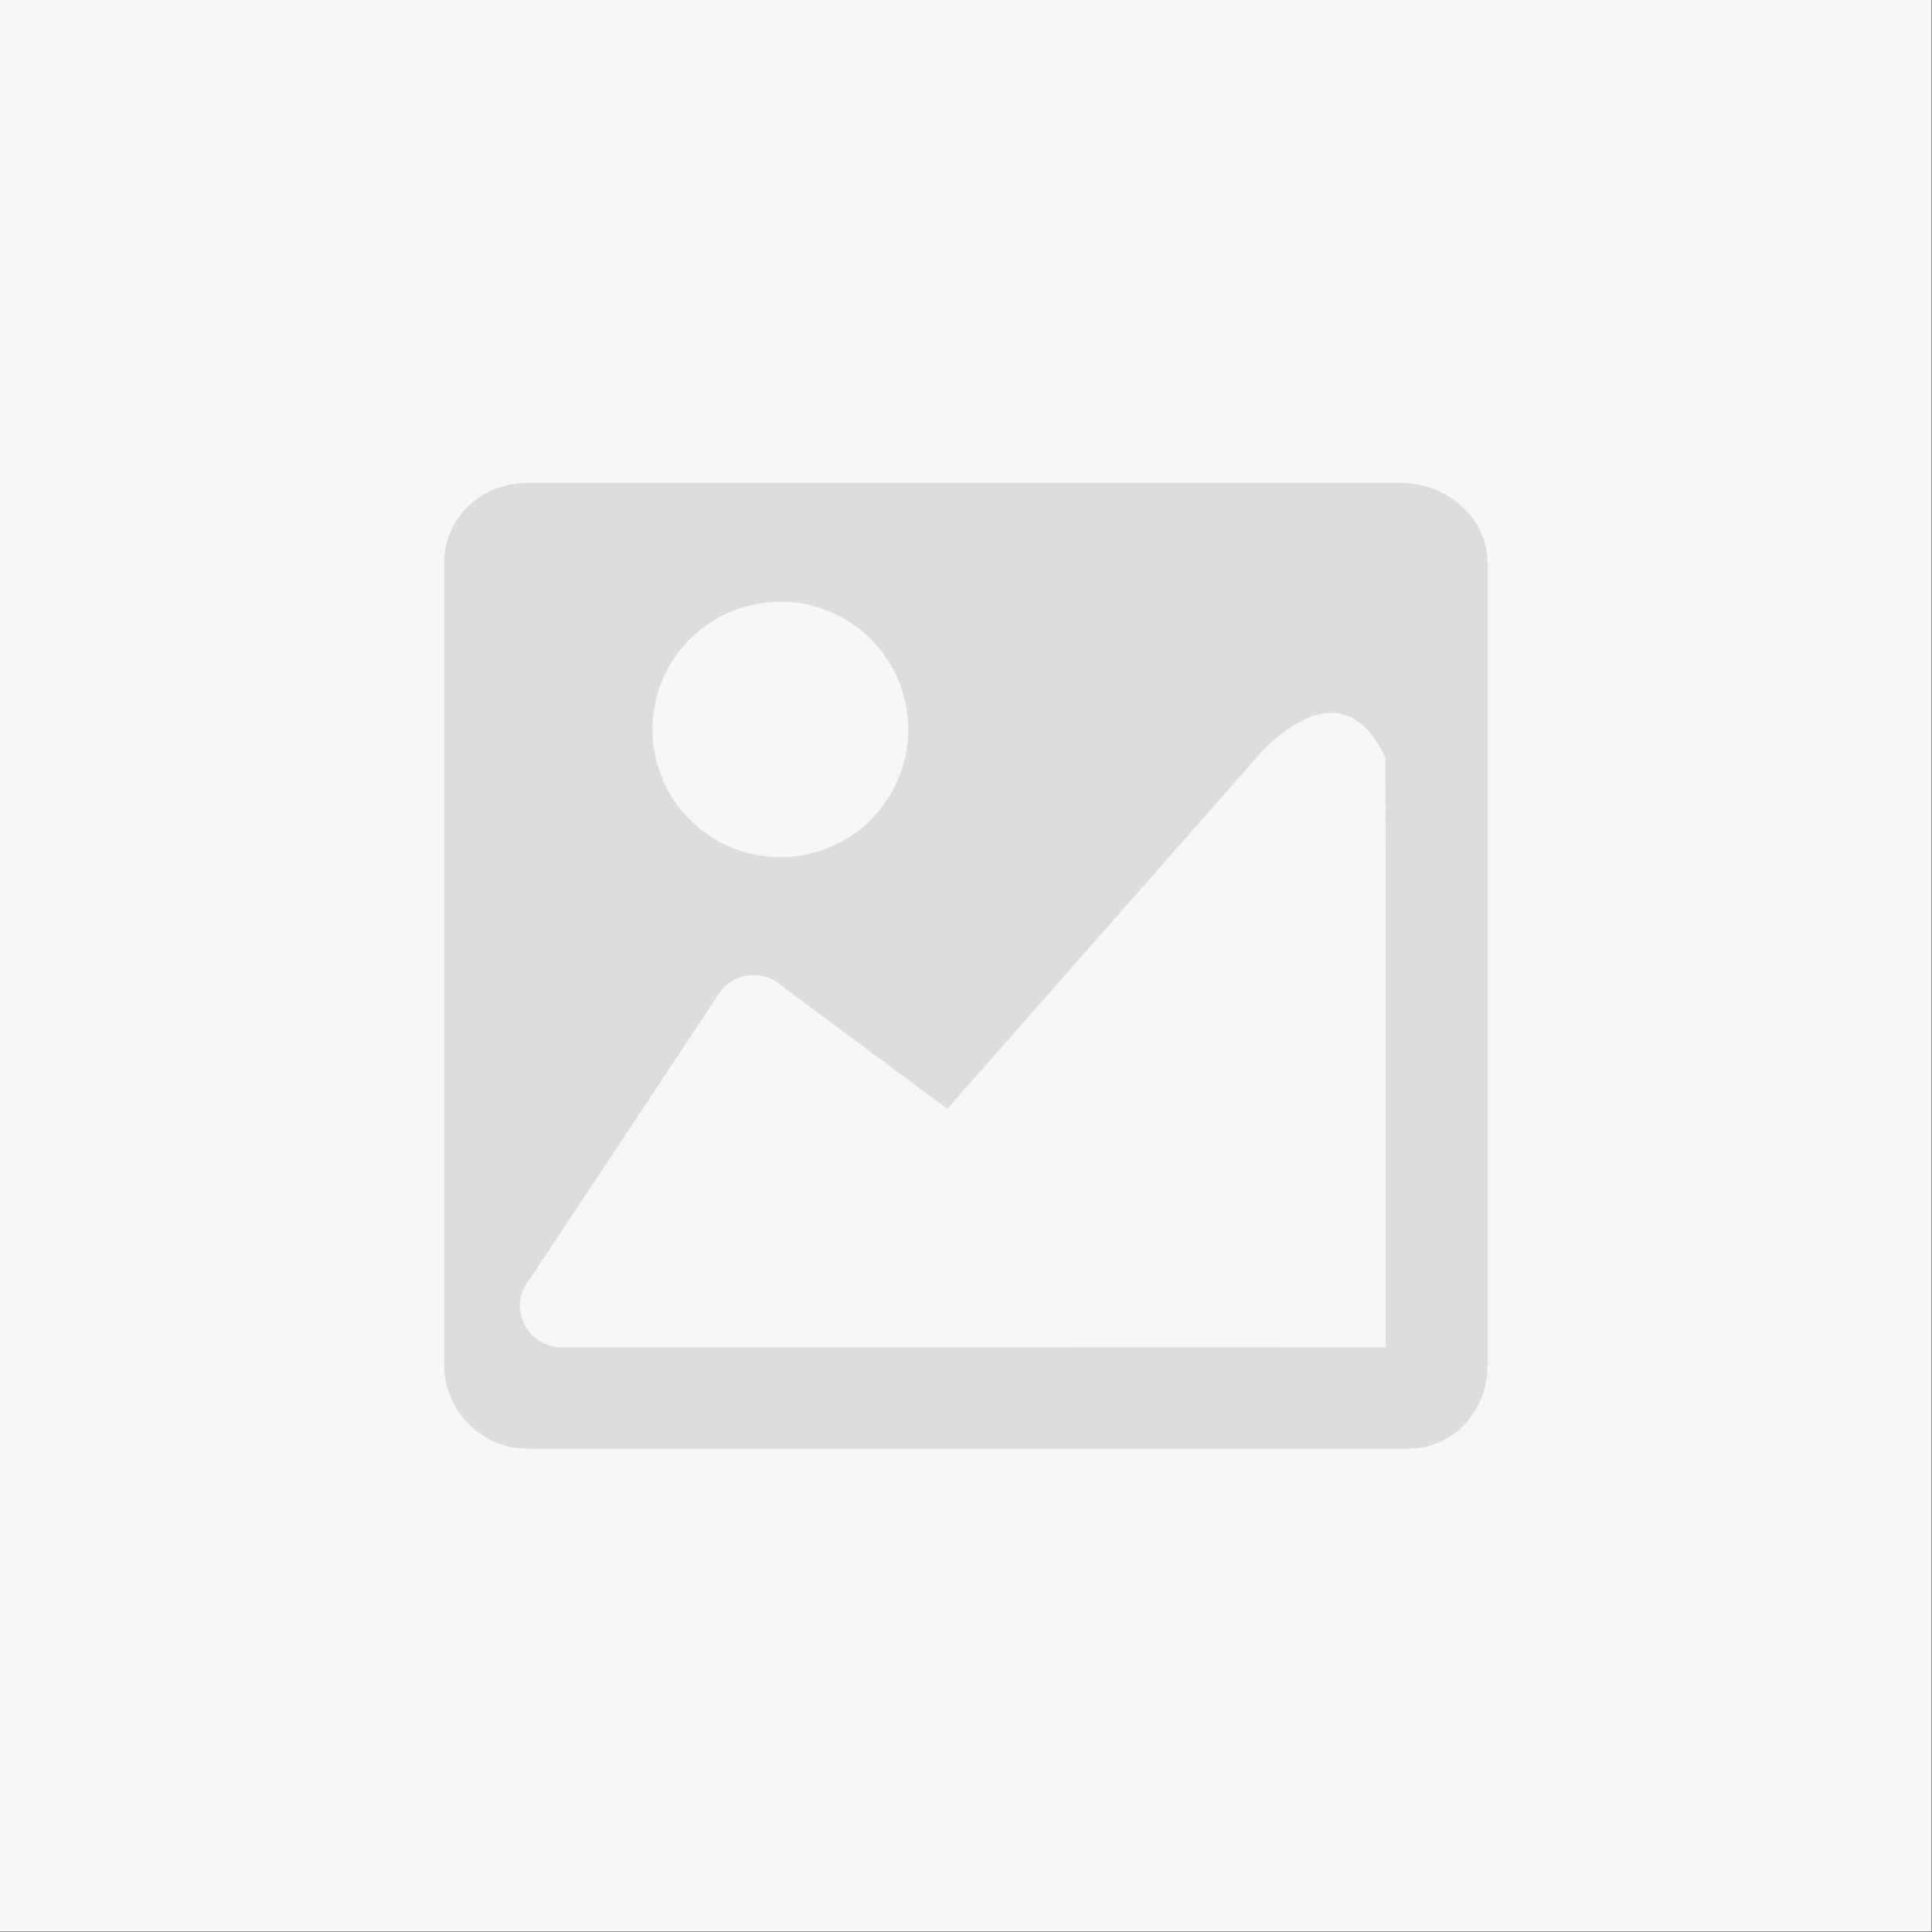 <?xml version="1.0" standalone="no"?><!DOCTYPE svg PUBLIC "-//W3C//DTD SVG 1.1//EN" "http://www.w3.org/Graphics/SVG/1.1/DTD/svg11.dtd"><svg class="icon" width="200px" height="200.00px" viewBox="0 0 1024 1024" version="1.1" xmlns="http://www.w3.org/2000/svg"><rect x="0" y="0" width="1024" height="1024" fill="#333333" stroke="none"/><path d="M0 0h1023.8v1023.8H0z" fill="#F6F6F6" /><path d="M742.355 255.95H279.646c-24.295 0-44.191 18.096-44.191 42.392v425.217c0 24.295 19.896 44.291 44.191 44.291h466.409c24.295 0 42.392-19.896 42.392-44.291V298.342c-0.1-24.295-21.796-42.392-46.091-42.392z m-328.736 62.988c37.393 0 67.787 30.294 67.787 67.687s-30.394 67.687-67.787 67.687-67.787-30.294-67.787-67.687c0-37.393 30.294-67.687 67.787-67.687zM297.742 714.161c-5.099 0-10.198-1.8-14.397-5.299-9.298-7.998-10.398-21.896-2.4-31.194l101.58-153.17c7.499-8.798 20.596-10.298 29.894-3.399l89.682 66.587 160.669-182.464c7.599-9.498 47.991-54.489 71.586-3.499 0-0.1 0.1 67.387 0.1 136.373v176.066c-0.5-0.2-436.515 0-436.715 0z" fill="#DDDDDD" /></svg>